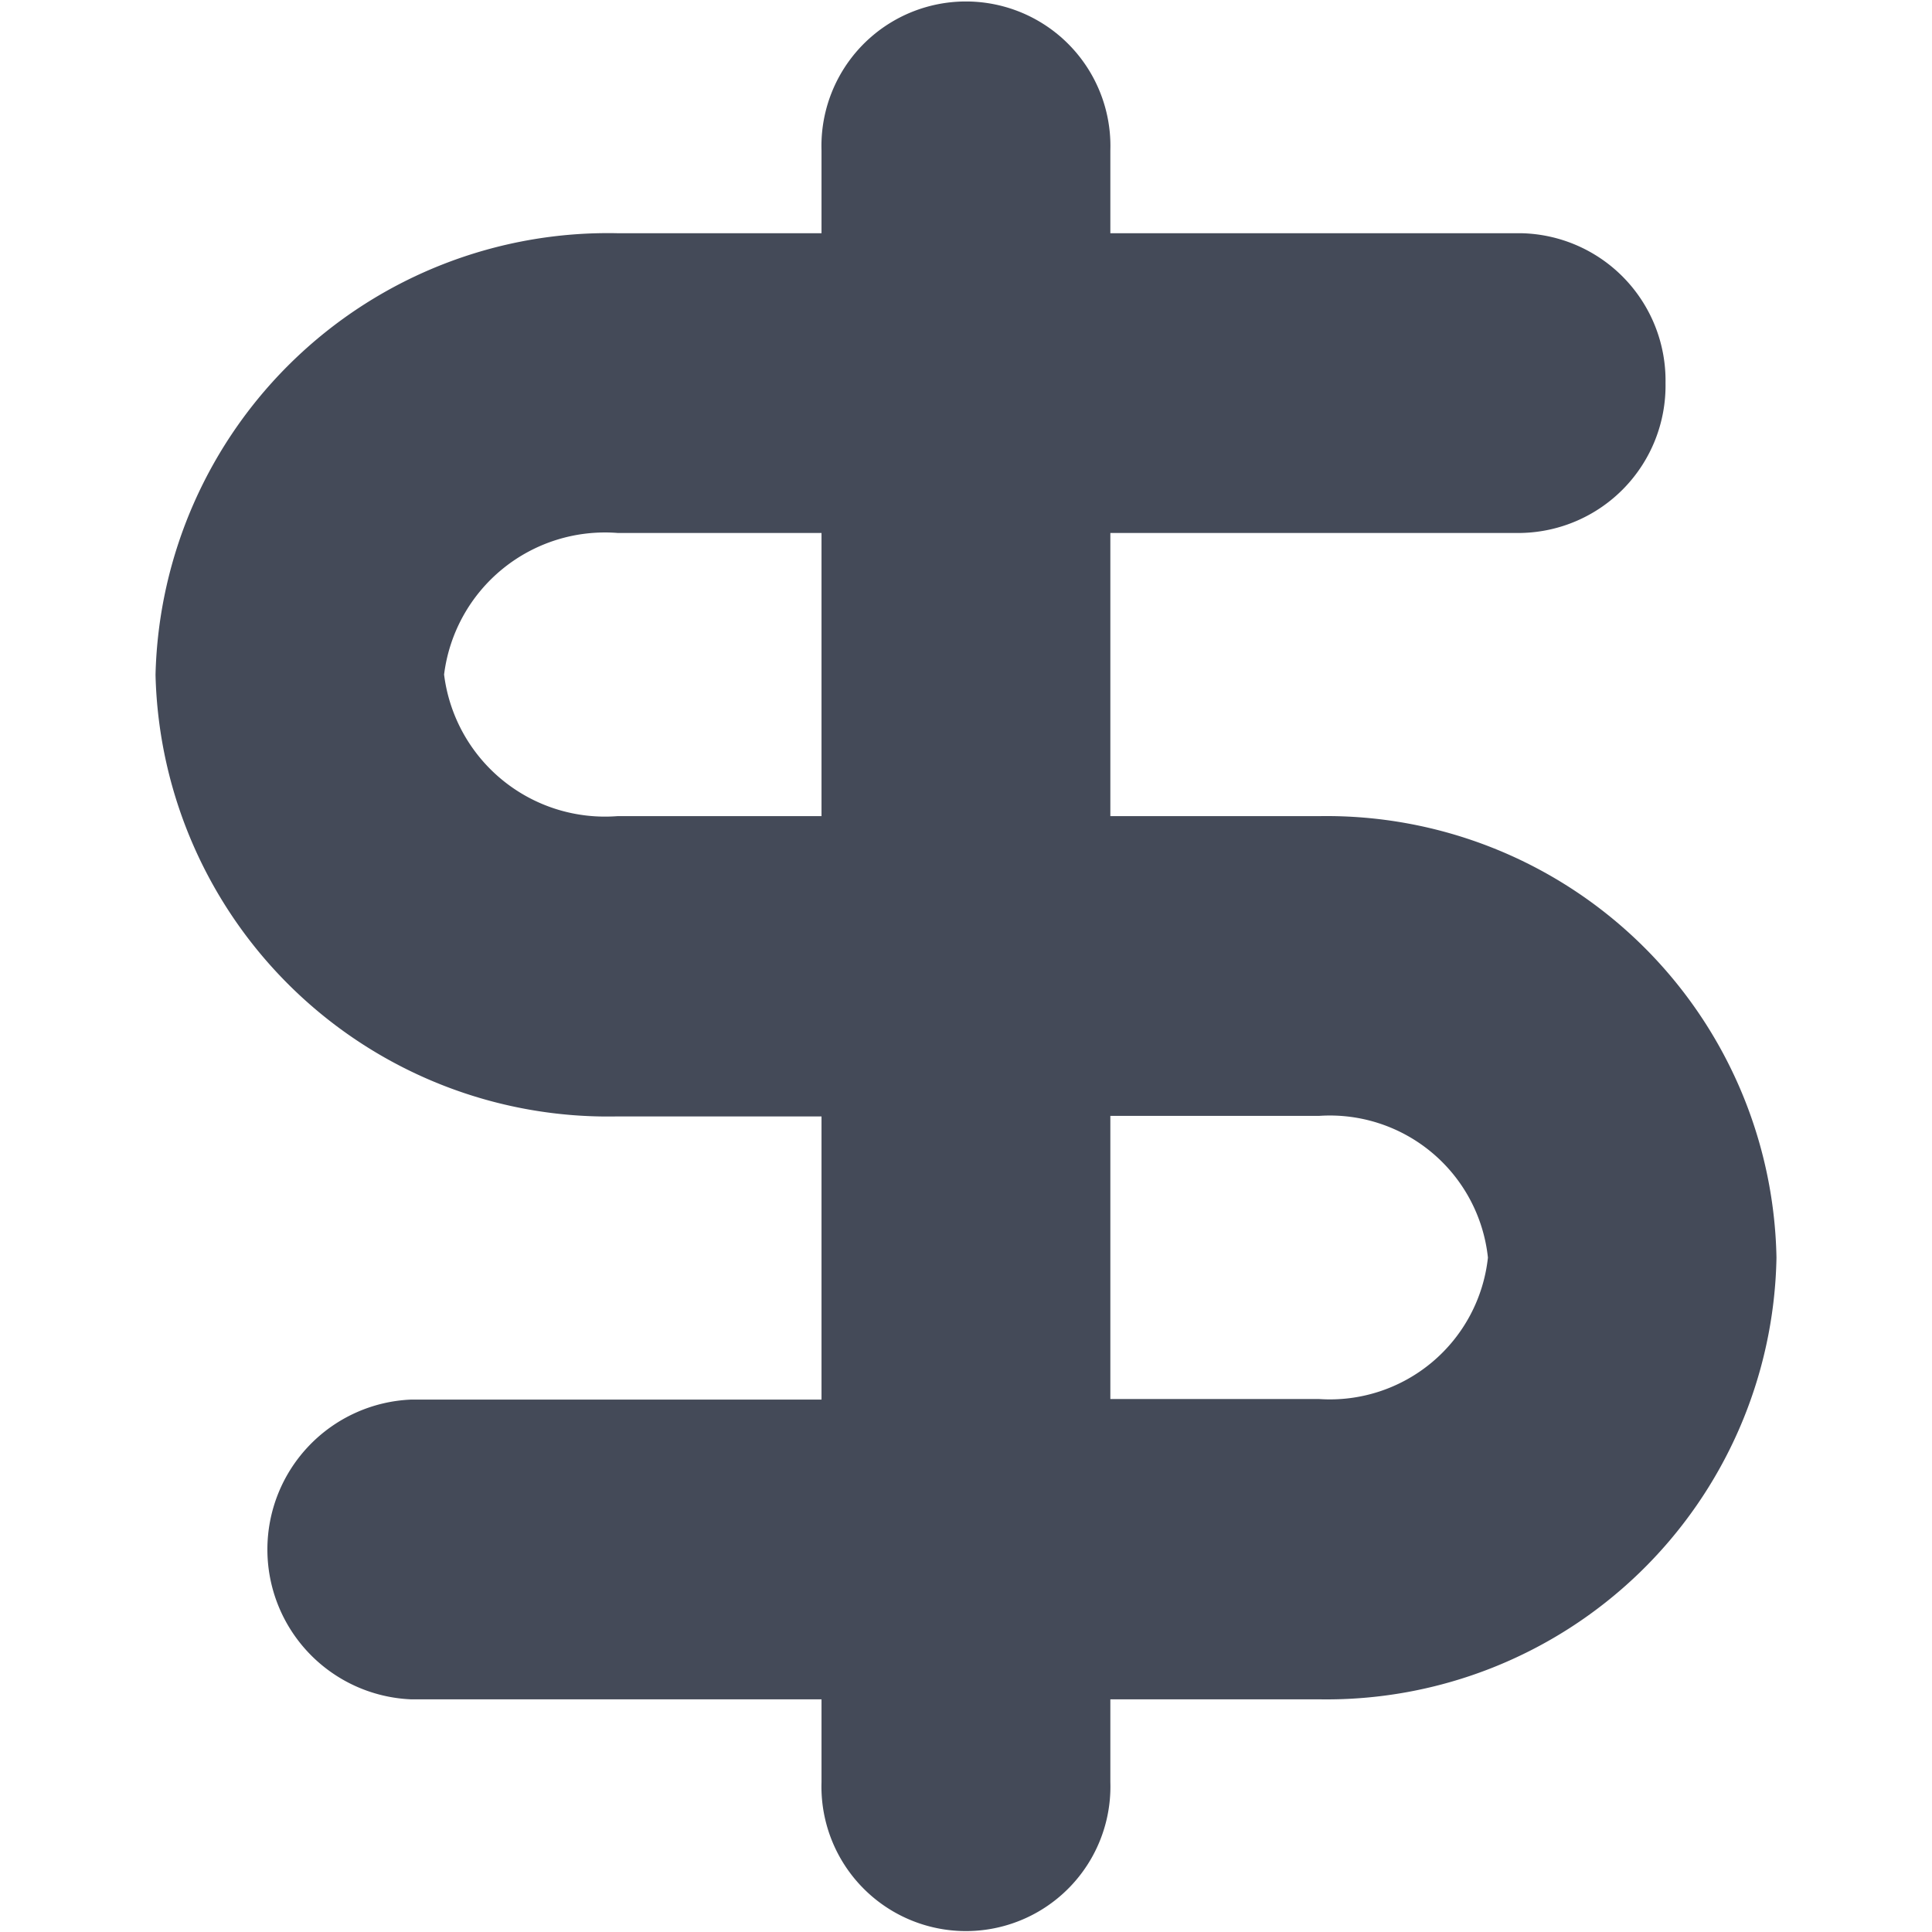 <svg id="BeBold" xmlns="http://www.w3.org/2000/svg" viewBox="0 0 14 14"><defs><style>.cls-1{fill:#444a58;}</style></defs><path id="Dollar-1" class="cls-1" d="M9.56,5.914H8.046V3.862h2.977a1.068,1.068,0,0,0,1.046-1.086A1.068,1.068,0,0,0,11.023,1.69H8.046v-.6a1.047,1.047,0,1,0-2.093,0v.6H4.475a3.28,3.28,0,0,0-3.348,3.2,3.28,3.28,0,0,0,3.348,3.2H5.953v2.052H2.978a1.087,1.087,0,0,0,0,2.172H5.953v.6a1.047,1.047,0,1,0,2.093,0v-.6H9.56a3.261,3.261,0,0,0,3.313-3.2A3.261,3.261,0,0,0,9.56,5.914Zm1.222,3.2A1.152,1.152,0,0,1,9.56,10.138H8.046V8.086H9.56A1.152,1.152,0,0,1,10.782,9.112ZM4.475,3.862H5.953V5.914H4.475A1.175,1.175,0,0,1,3.218,4.888,1.175,1.175,0,0,1,4.475,3.862Z"/></svg>